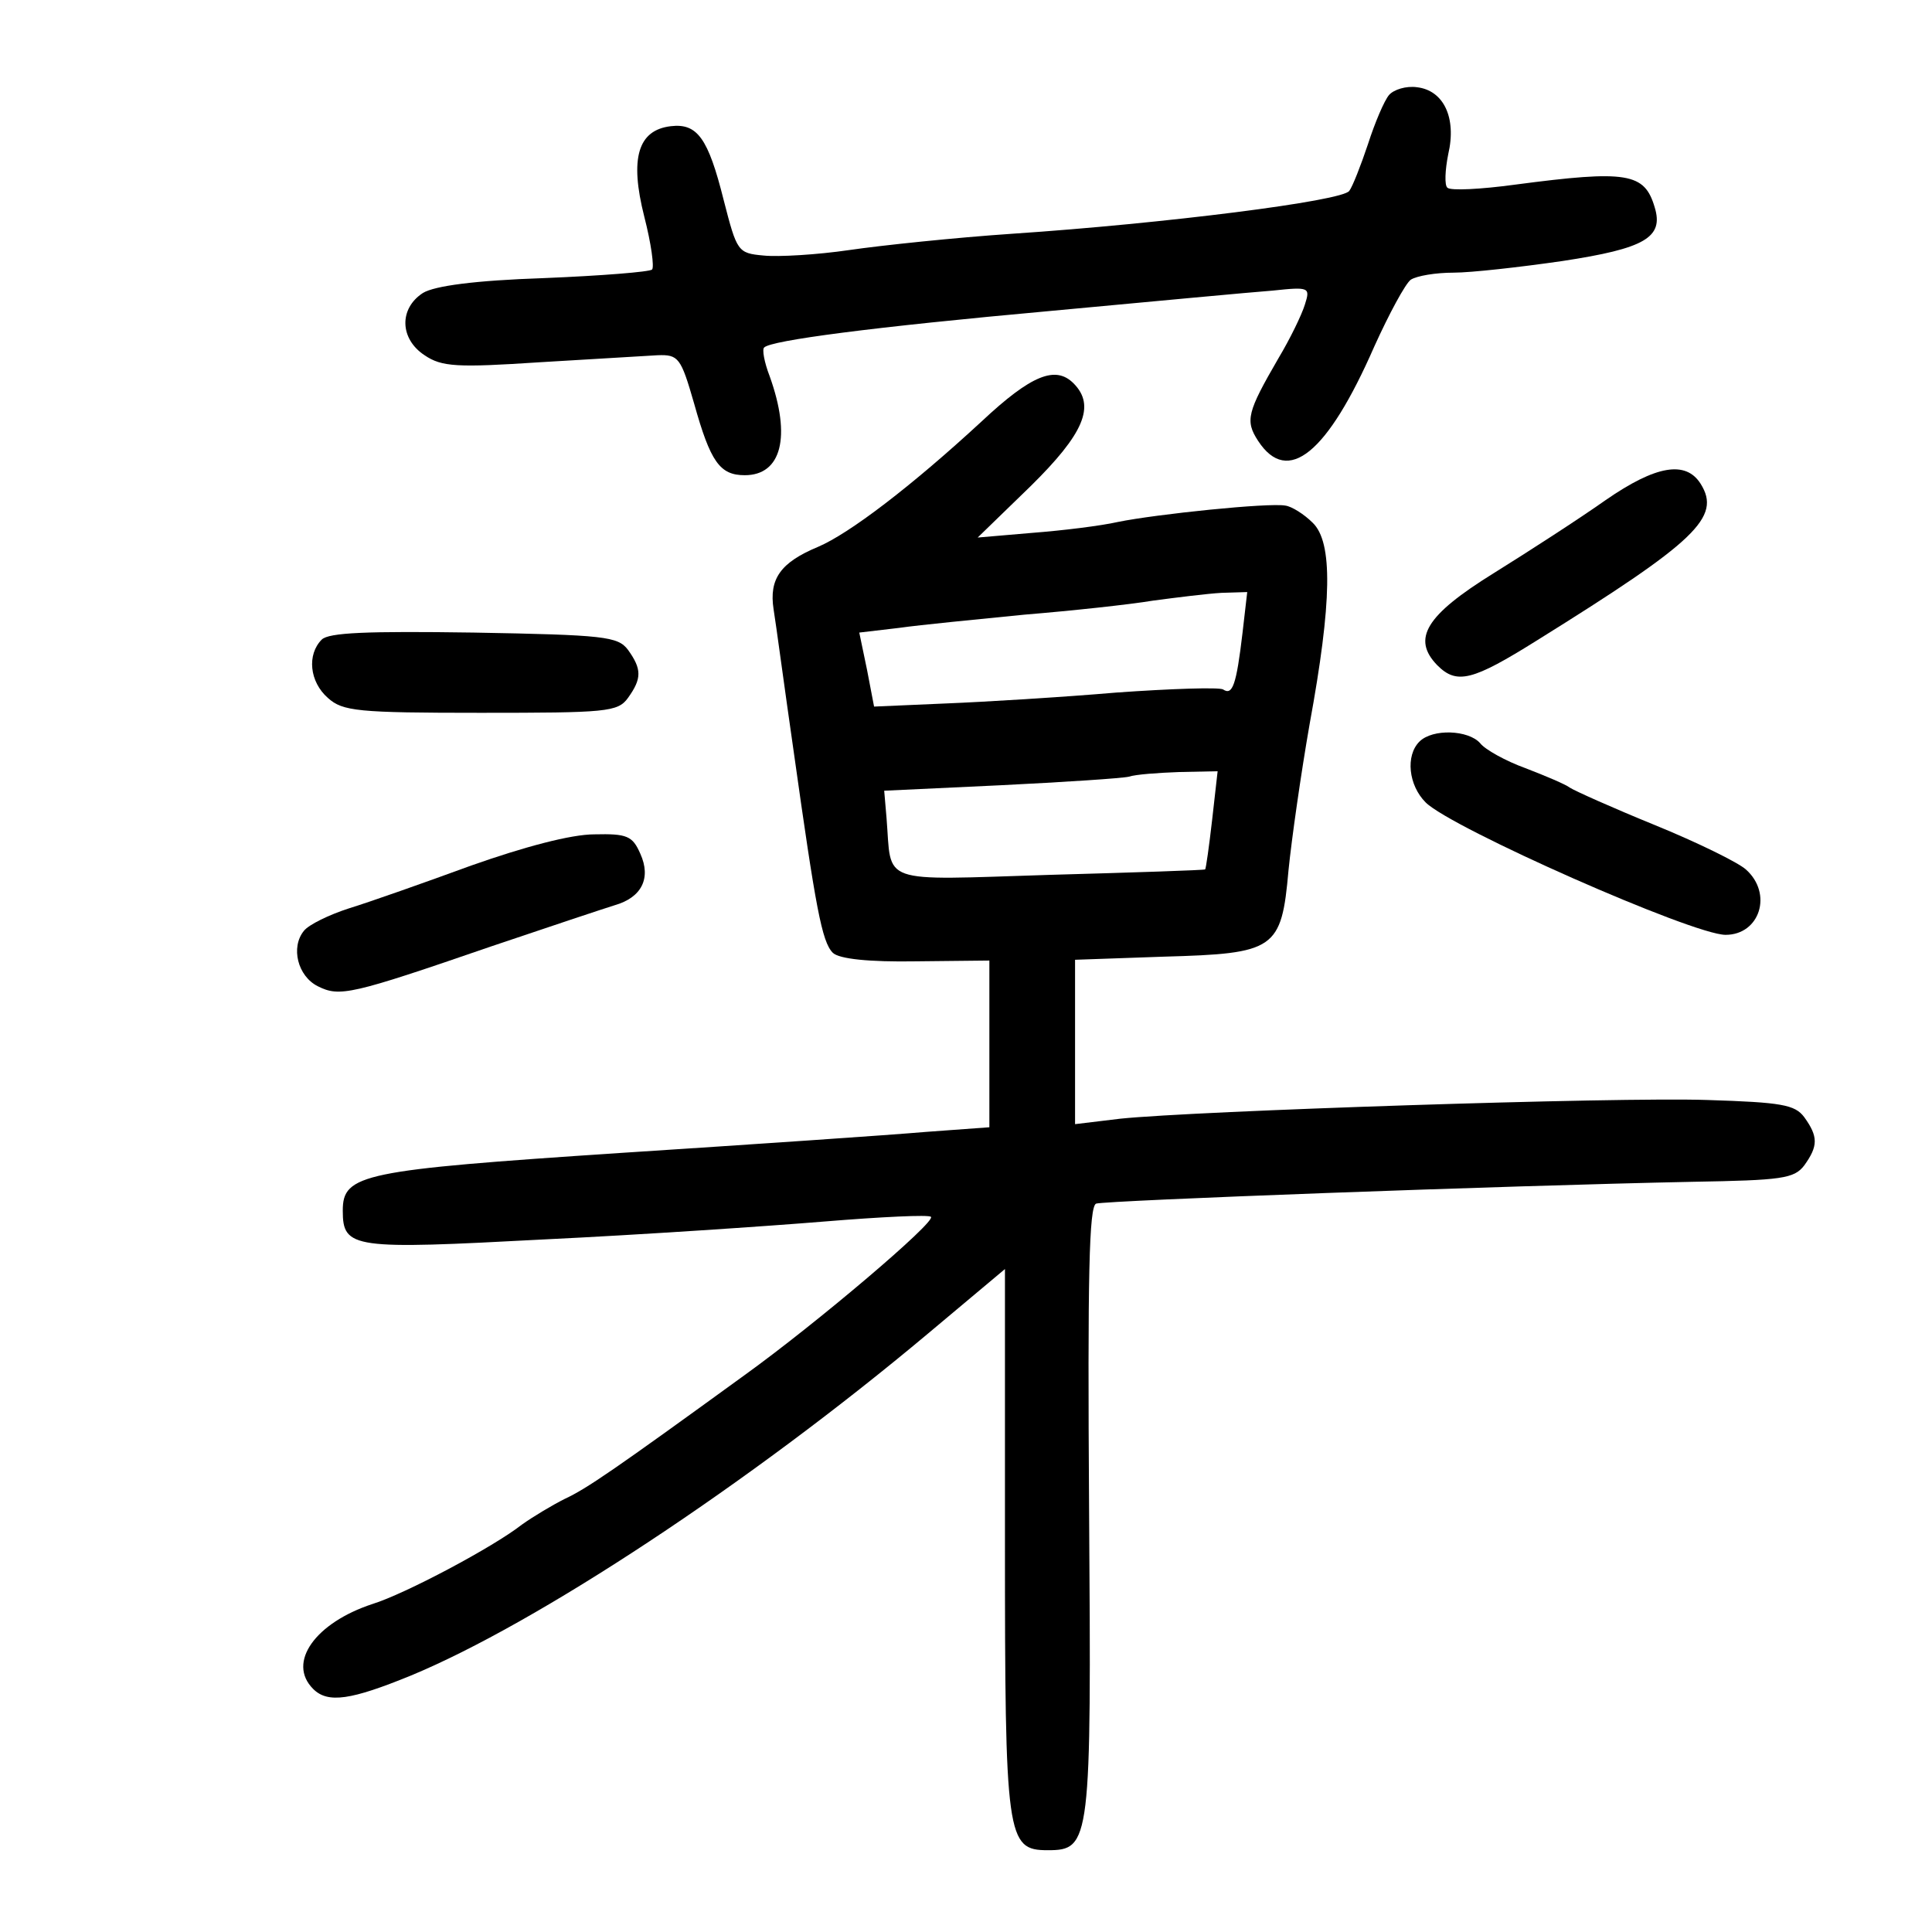 <?xml version="1.0" standalone="no"?>
<!DOCTYPE svg PUBLIC "-//W3C//DTD SVG 20010904//EN"
 "http://www.w3.org/TR/2001/REC-SVG-20010904/DTD/svg10.dtd">
<svg version="1.0" xmlns="http://www.w3.org/2000/svg"
 width="248pt" height="248pt" viewBox="0 0 248 248"
 preserveAspectRatio="xMidYMid meet">
<g transform="translate(0,248) scale(0.1,-0.1)"
fill="#000000" stroke="none">
<path d="M1783 2358 c-6 -7 -18 -35 -27 -63 -9 -27 -20 -55 -24 -60 -8 -13
-238 -42 -432 -55 -74 -5 -169 -15 -210 -21 -41 -6 -91 -9 -110 -7 -33 3 -34
5 -51 71 -20 80 -34 99 -68 95 -42 -5 -53 -41 -34 -116 9 -35 13 -65 10 -68
-3 -3 -65 -8 -139 -11 -89 -3 -140 -10 -155 -19 -31 -20 -30 -59 2 -80 22 -15
42 -16 148 -9 67 4 135 8 151 9 27 1 30 -3 47 -62 21 -75 33 -92 65 -92 47 0
60 49 32 127 -7 18 -10 35 -7 37 9 9 137 26 369 47 129 12 257 24 284 26 47 5
48 4 41 -18 -4 -13 -19 -44 -34 -69 -40 -69 -43 -80 -26 -106 38 -58 89 -16
149 121 19 42 40 81 47 86 8 5 32 9 55 9 22 0 85 7 140 15 105 16 130 30 118
69 -13 44 -35 48 -179 29 -44 -6 -83 -8 -87 -4 -4 3 -3 23 1 43 11 47 -6 82
-40 86 -14 2 -30 -3 -36 -10z"/>
<path d="M1260 1939 c-91 -84 -170 -144 -210 -161 -48 -20 -63 -41 -57 -80 3
-18 14 -101 26 -184 28 -199 36 -243 50 -257 8 -8 47 -12 107 -11 l94 1 0
-107 0 -107 -82 -6 c-46 -4 -222 -16 -392 -27 -331 -22 -356 -27 -356 -74 0
-49 13 -50 258 -37 125 6 287 17 360 23 73 6 135 9 137 6 7 -6 -146 -136 -239
-203 -168 -122 -203 -146 -231 -159 -16 -8 -41 -23 -55 -33 -37 -29 -150 -89
-192 -102 -73 -24 -110 -75 -76 -109 19 -19 49 -14 125 17 162 67 435 247 664
439 l99 83 0 -348 c0 -383 2 -398 55 -398 55 0 56 10 53 437 -2 303 0 389 9
393 13 4 521 23 766 28 114 2 130 4 143 21 18 25 18 37 0 62 -12 16 -29 19
-124 22 -117 4 -658 -14 -754 -24 l-58 -7 0 106 0 105 114 4 c143 4 151 9 160
111 4 40 16 124 27 187 29 158 30 234 4 259 -11 11 -27 21 -35 22 -21 4 -166
-11 -215 -21 -22 -5 -71 -11 -110 -14 l-70 -6 68 66 c68 67 84 103 55 132 -23
23 -54 11 -118 -49z m335 -271 c-8 -68 -13 -81 -25 -73 -5 3 -67 1 -137 -4
-70 -6 -169 -12 -219 -14 l-92 -4 -9 47 -10 48 51 6 c28 4 101 11 161 17 61 5
135 13 165 18 30 4 70 9 88 10 l33 1 -6 -52z m-39 -240 c-4 -35 -8 -63 -9 -64
-1 -1 -91 -4 -199 -7 -223 -7 -203 -13 -210 73 l-3 35 149 7 c82 4 157 9 165
11 9 3 38 5 65 6 l49 1 -7 -62z"/>
<path d="M2061 1838 c-34 -24 -99 -66 -144 -94 -87 -54 -105 -84 -72 -118 25
-25 45 -20 128 32 204 127 237 158 210 201 -19 30 -57 24 -122 -21z"/>
<path d="M413 1659 c-19 -19 -16 -54 8 -75 19 -17 38 -19 196 -19 161 0 176 1
189 19 18 25 18 37 0 62 -13 17 -30 19 -198 22 -137 2 -186 0 -195 -9z"/>
<path d="M1822 1528 c-18 -18 -14 -56 8 -78 33 -33 343 -170 385 -170 44 0 61
53 26 84 -10 9 -63 35 -117 57 -54 22 -103 44 -109 48 -5 4 -31 15 -57 25 -25
9 -52 24 -58 32 -15 17 -61 19 -78 2z"/>
<path d="M605 1369 c-60 -22 -131 -47 -157 -55 -25 -8 -52 -21 -58 -29 -17
-21 -8 -58 18 -71 28 -14 42 -11 222 51 74 25 146 49 159 53 35 10 47 35 33
66 -10 23 -17 26 -59 25 -30 0 -90 -16 -158 -40z"/>
</g>
</svg>
